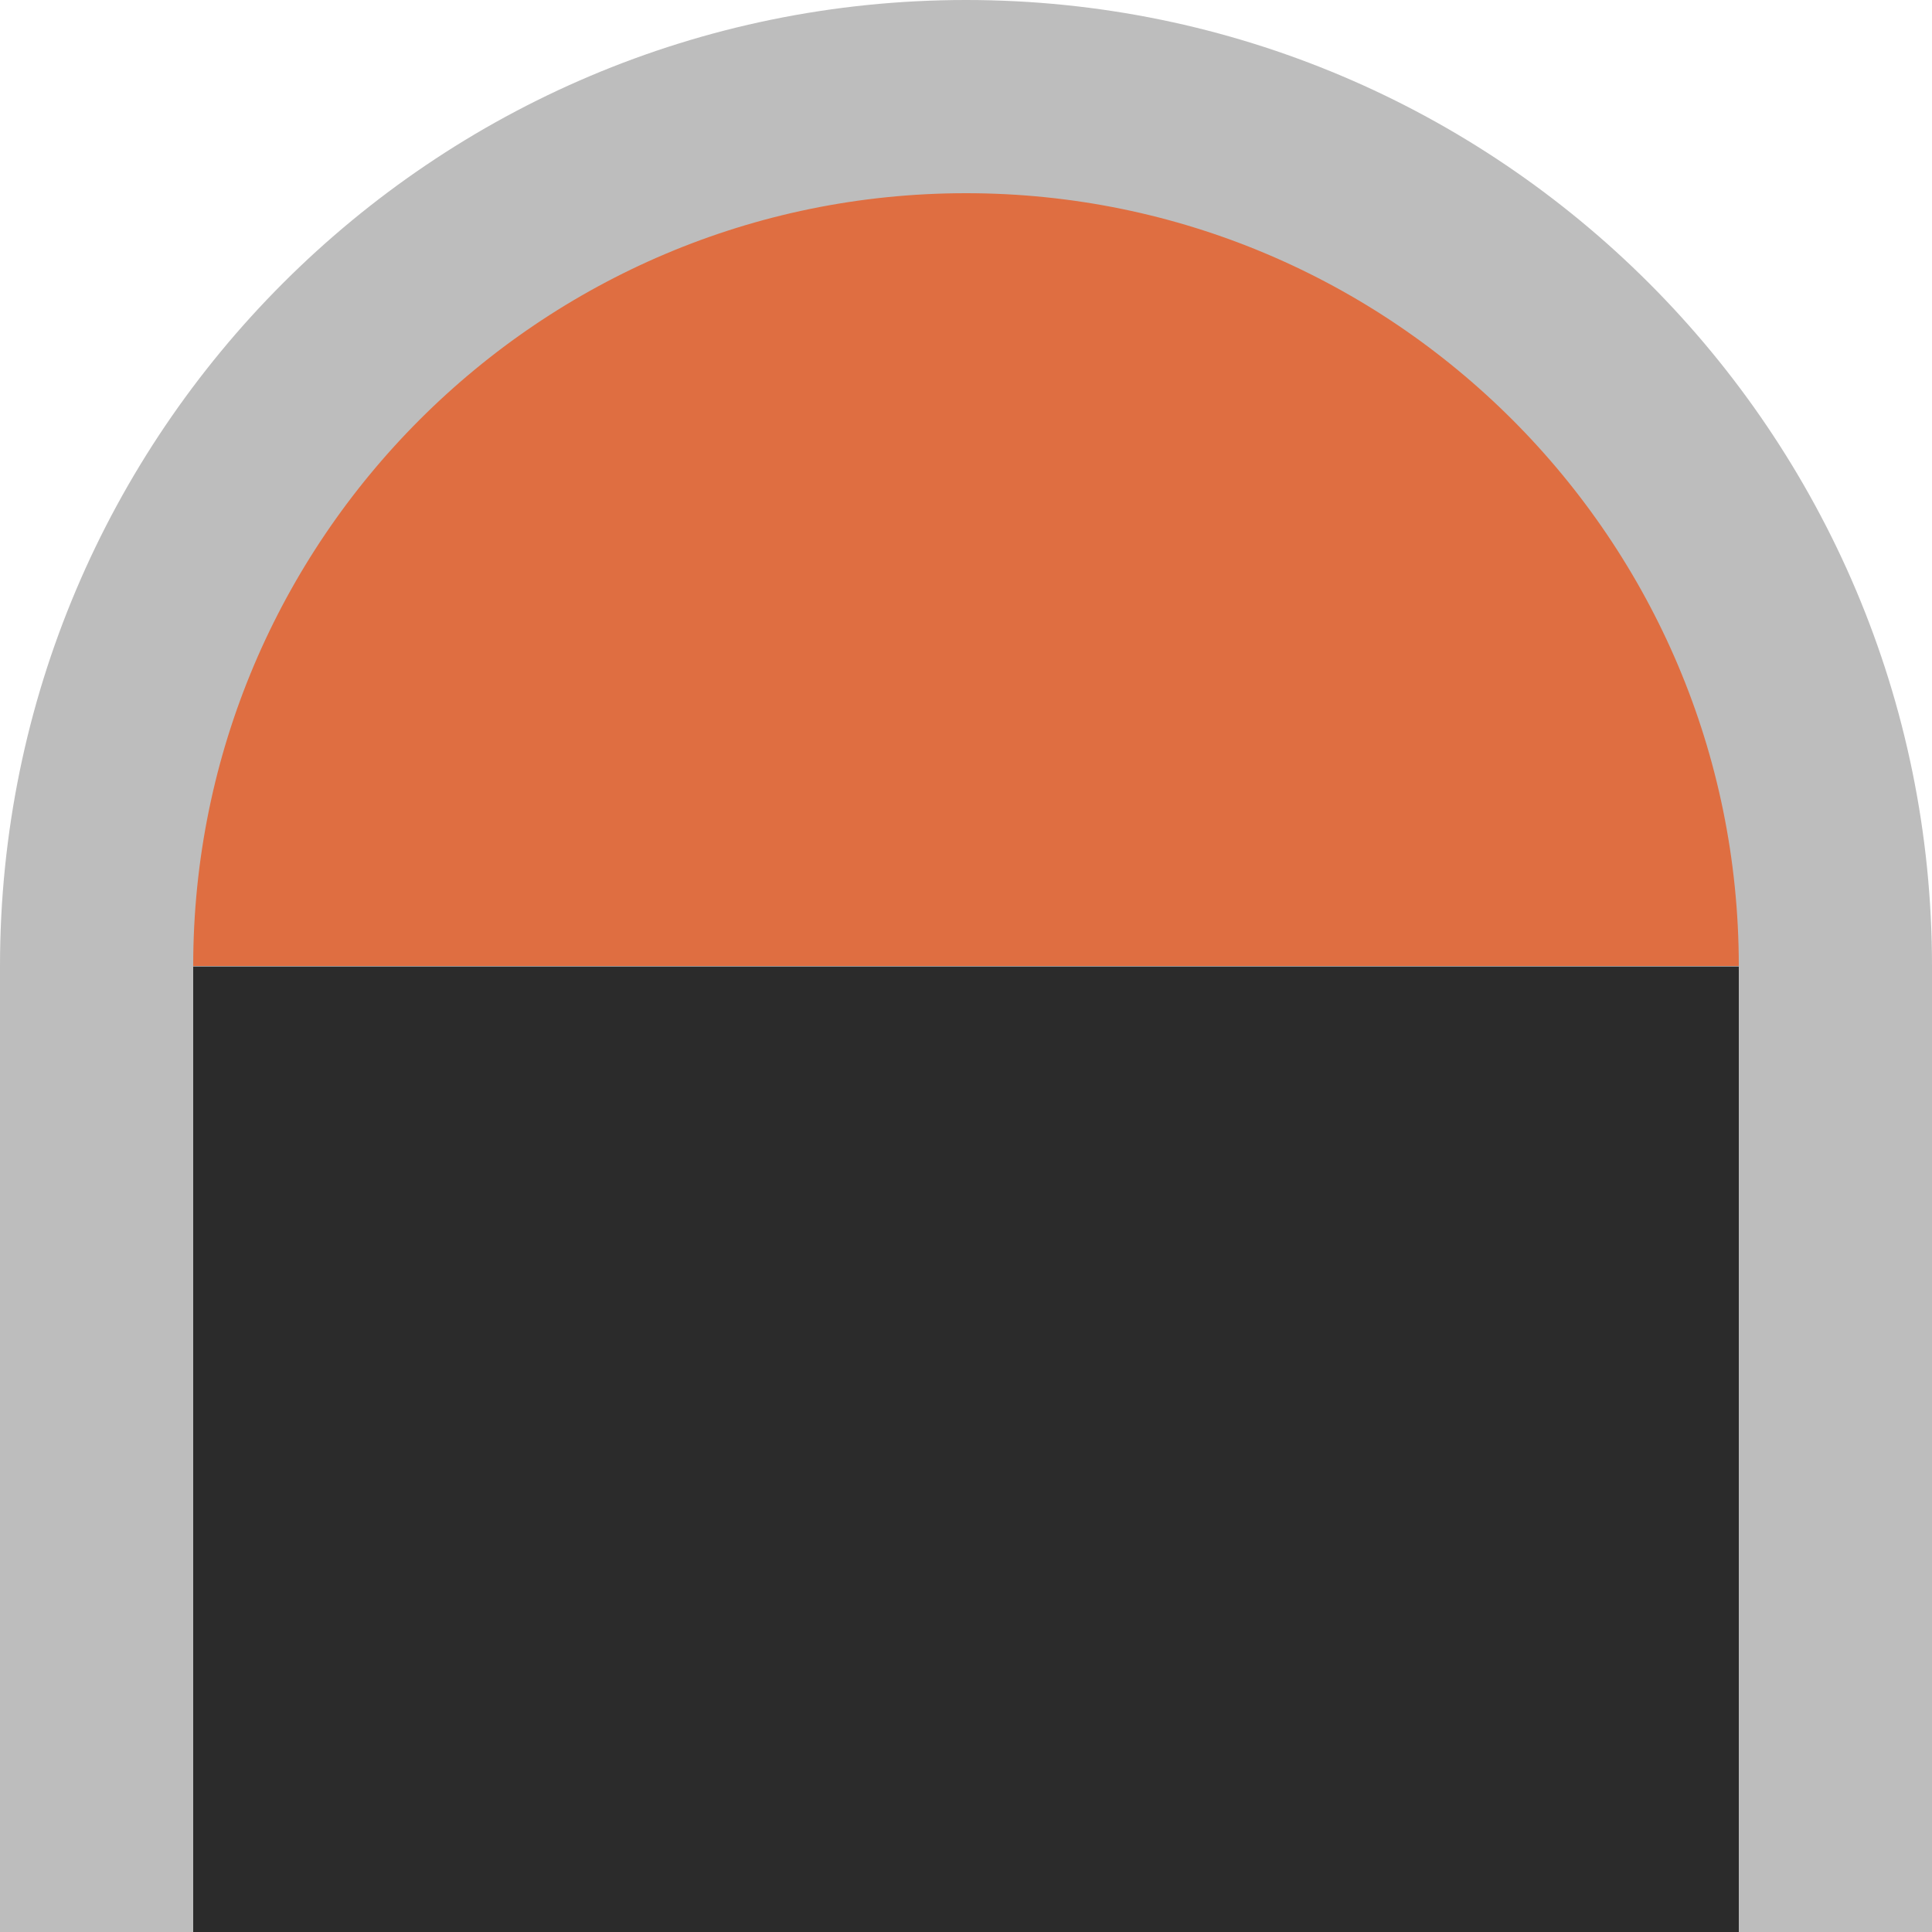 <?xml version="1.0" encoding="UTF-8" standalone="no"?>
<!DOCTYPE svg PUBLIC "-//W3C//DTD SVG 1.1//EN" "http://www.w3.org/Graphics/SVG/1.1/DTD/svg11.dtd">
<svg width="100%" height="100%" viewBox="0 0 20 20" version="1.1" xmlns="http://www.w3.org/2000/svg" xmlns:xlink="http://www.w3.org/1999/xlink" xml:space="preserve" xmlns:serif="http://www.serif.com/" style="fill-rule:evenodd;clip-rule:evenodd;stroke-linejoin:round;stroke-miterlimit:1.5;">
    <g transform="matrix(1,0,0,1.053,0,-0.526)">
        <rect x="1" y="10" width="18" height="9.5" style="fill:rgb(43,43,43);"/>
    </g>
    <path d="M1,10C1,5.033 5.033,1 10,1C14.967,1 19,5.033 19,10" style="fill:rgb(223,110,65);stroke:rgb(189,189,189);stroke-width:2px;"/>
    <path d="M1,10L1,20" style="fill:none;stroke:rgb(189,189,189);stroke-width:2px;"/>
    <path d="M19,10L19,20" style="fill:none;stroke:rgb(189,189,189);stroke-width:2px;"/>
</svg>
